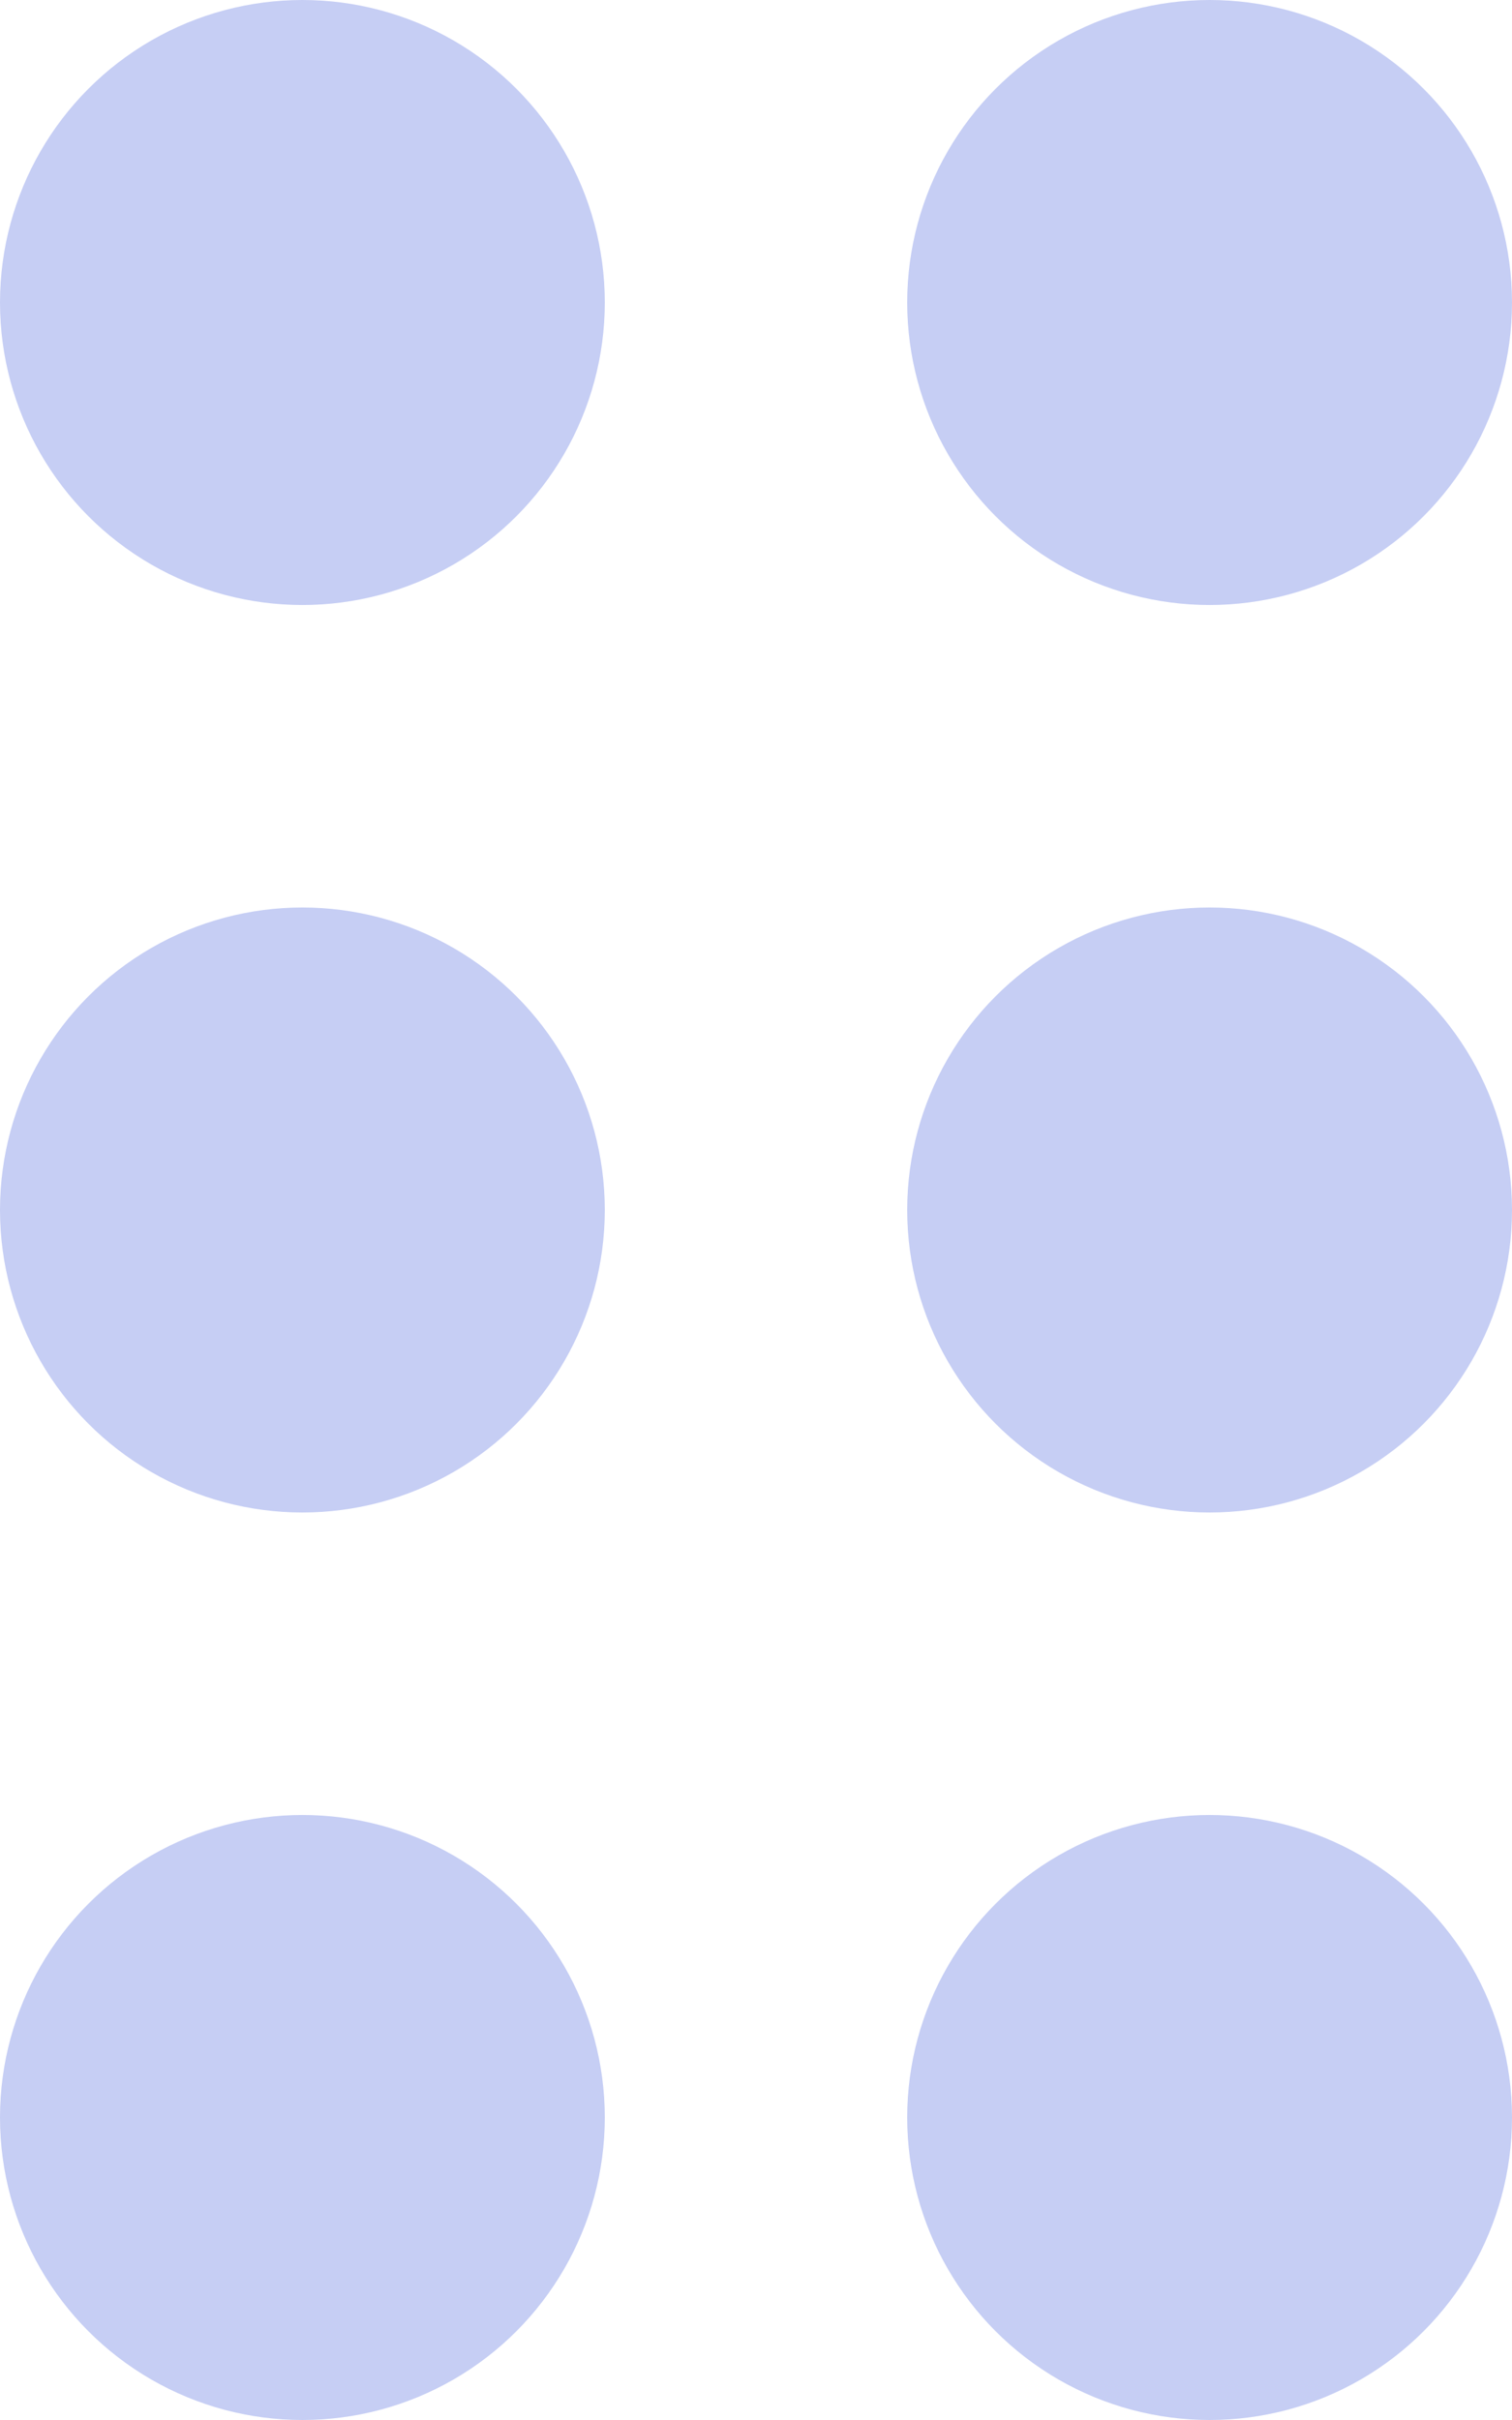 <svg xmlns="http://www.w3.org/2000/svg" width="10" height="16" viewBox="0 0 10 16">
  <g id="Group_19490" data-name="Group 19490" transform="translate(-426 -211)">
    <circle id="Ellipse_17" data-name="Ellipse 17" cx="2" cy="2" r="2" transform="translate(426 211)" fill="#c6cef4"/>
    <circle id="Ellipse_18" data-name="Ellipse 18" cx="2" cy="2" r="2" transform="translate(432 211)" fill="#c6cef4"/>
    <circle id="Ellipse_19" data-name="Ellipse 19" cx="2" cy="2" r="2" transform="translate(426 217)" fill="#c6cef4"/>
    <circle id="Ellipse_20" data-name="Ellipse 20" cx="2" cy="2" r="2" transform="translate(432 217)" fill="#c6cef4"/>
    <circle id="Ellipse_21" data-name="Ellipse 21" cx="2" cy="2" r="2" transform="translate(426 223)" fill="#c6cef4"/>
    <circle id="Ellipse_22" data-name="Ellipse 22" cx="2" cy="2" r="2" transform="translate(432 223)" fill="#c6cef4"/>
  </g>
</svg>

